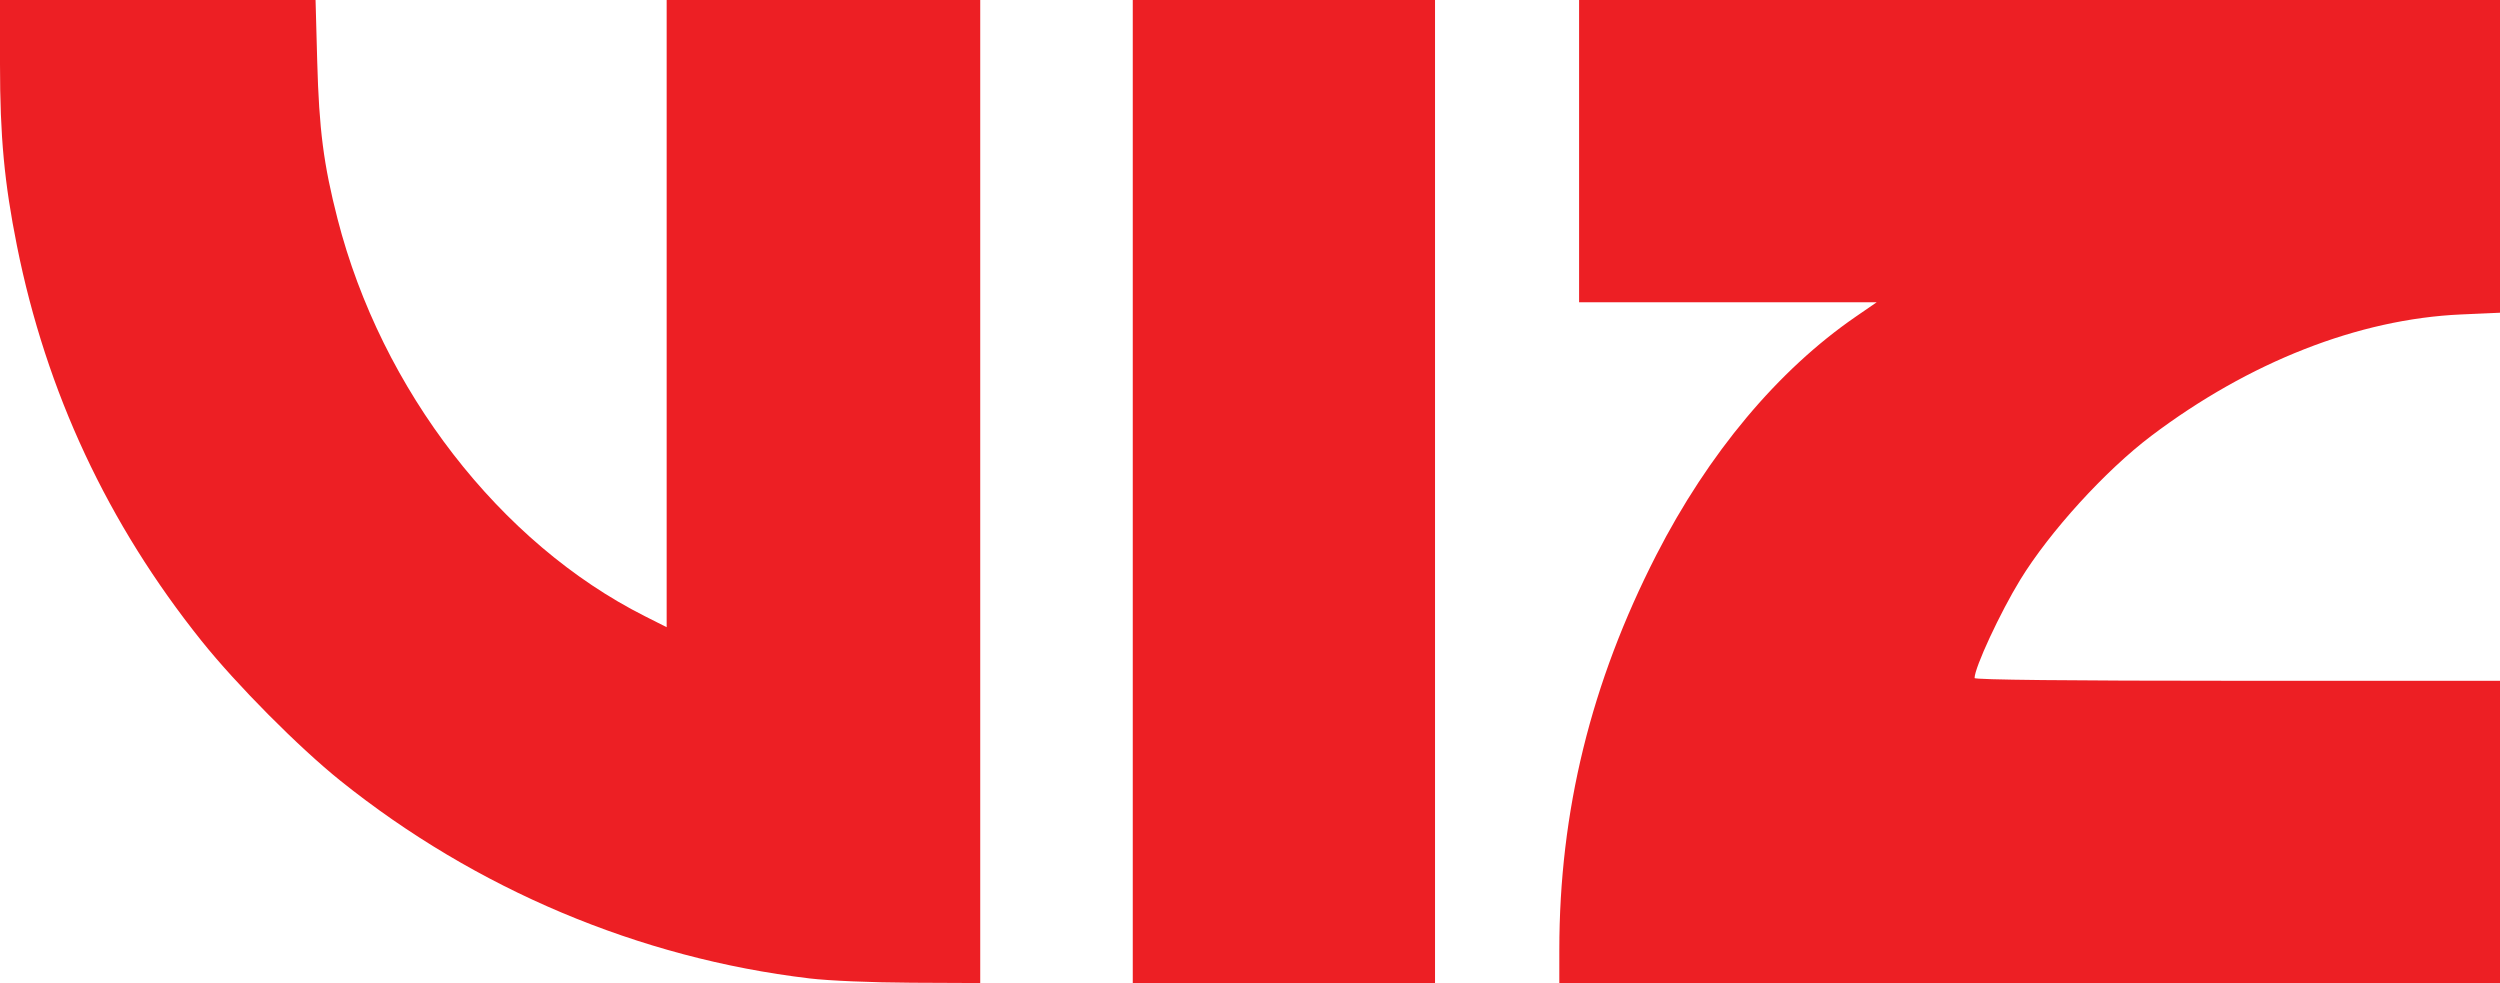 <svg xmlns="http://www.w3.org/2000/svg" viewBox="0 0 448.413 176.325">
  <path d="M145.164 175.49c-30.501-3.628-59.849-15.999-84.109-35.456-7.44-5.966-18.614-17.217-24.904-25.076C19.316 93.925 8.289 70.322 3.038 44.082.777 32.786 0 24.468 0 11.527L0 0h56.6l.298 11.02c.333 12.236 1.138 18.471 3.646 28.248 7.869 30.667 29.126 58.15 55.106 71.247l3.926 1.98V0h56.243v176.325l-12.288-.056c-7.093-.03-14.857-.36-18.367-.778Zm58.015-87.33V0h54.215v176.325h-54.215Zm76.509 82.21c.01-24.86 5.663-47.898 17.39-70.809 9.334-18.232 21.816-33.153 35.775-42.757l3.763-2.59h-53.382V0h165.18v56.092l-6.97.308c-18.375.814-38.029 8.52-55.595 21.79-8.228 6.218-18.23 17.2-23.495 25.809-3.602 5.883-8.183 15.746-8.183 17.617 0 .317 16.778.494 47.121.494h47.121v54.215H279.687Z" fill="#ed1f24"/>
</svg>